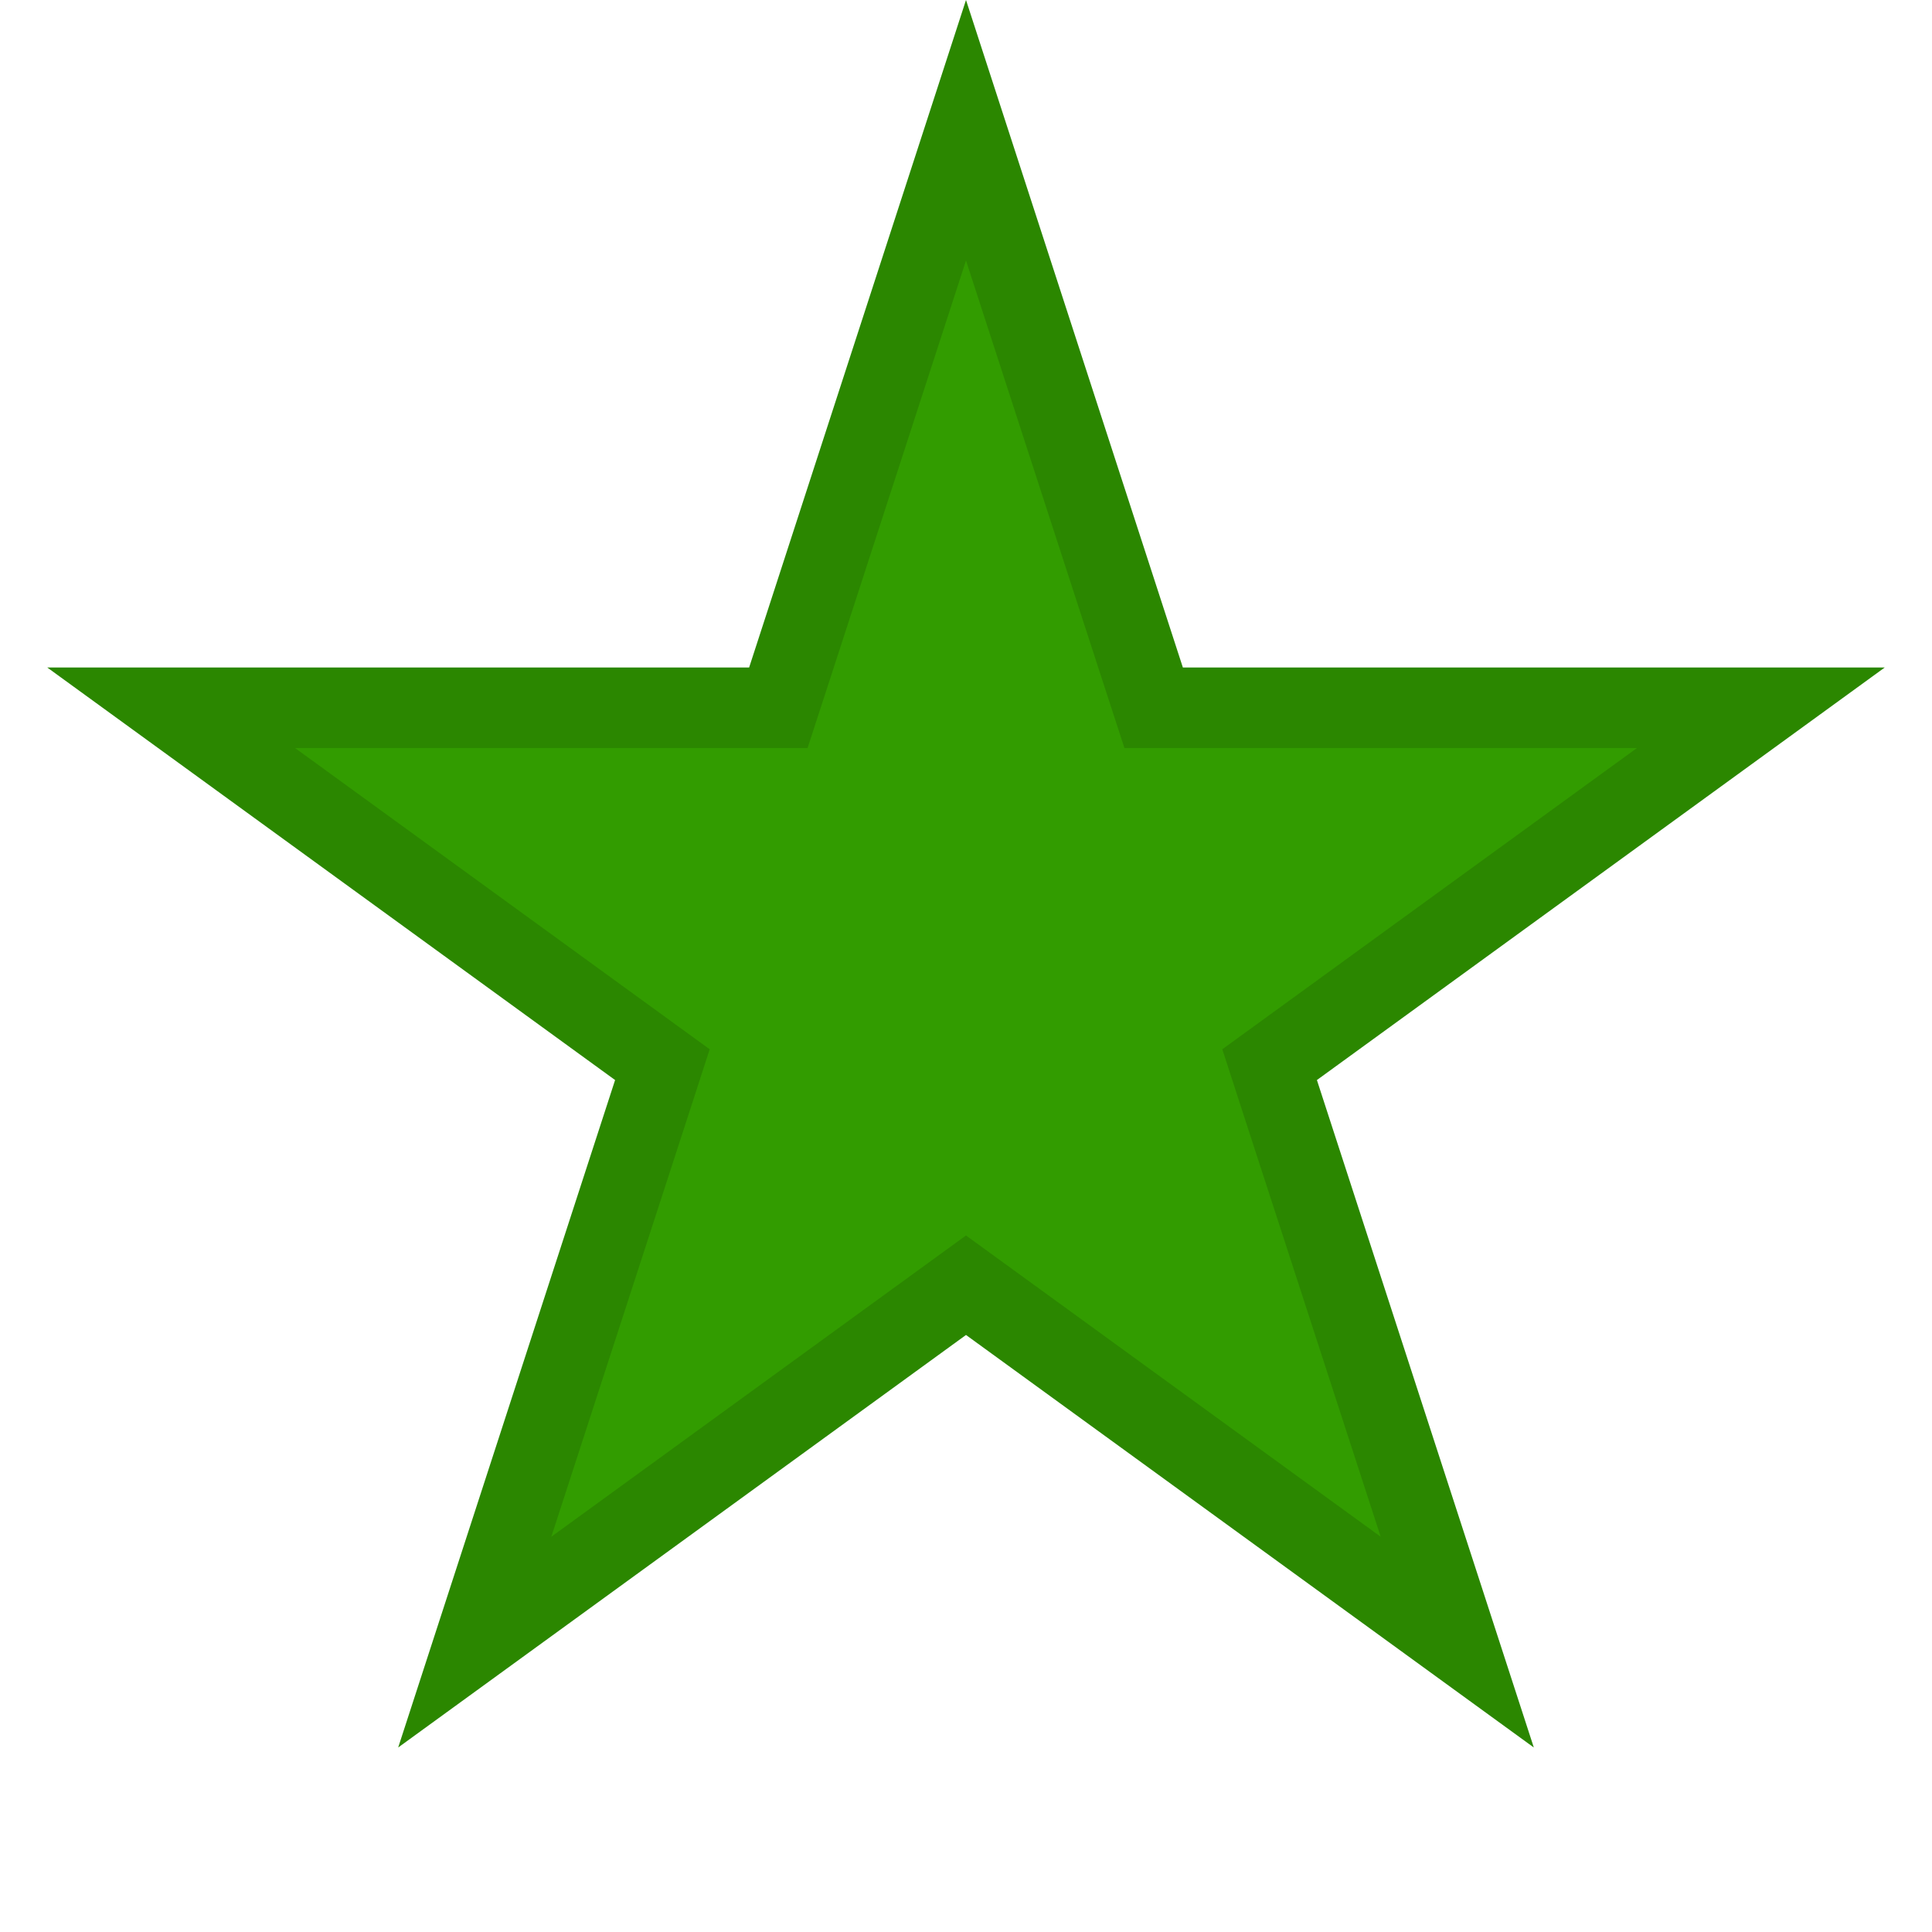 <svg width="48" height="48" viewBox="0 0 48 48" fill="none" xmlns="http://www.w3.org/2000/svg">
  <path d="M24 3.236L28.437 16.893L28.662 17.584H29.388H43.748L32.131 26.024L31.543 26.451L31.767 27.142L36.205 40.798L24.588 32.358L24 31.931L23.412 32.358L11.795 40.798L16.233 27.142L16.457 26.451L15.869 26.024L4.252 17.584H18.612H19.338L19.563 16.893L24 3.236Z" fill="#329C00" stroke="#2B8700" stroke-width="2"/>
</svg>